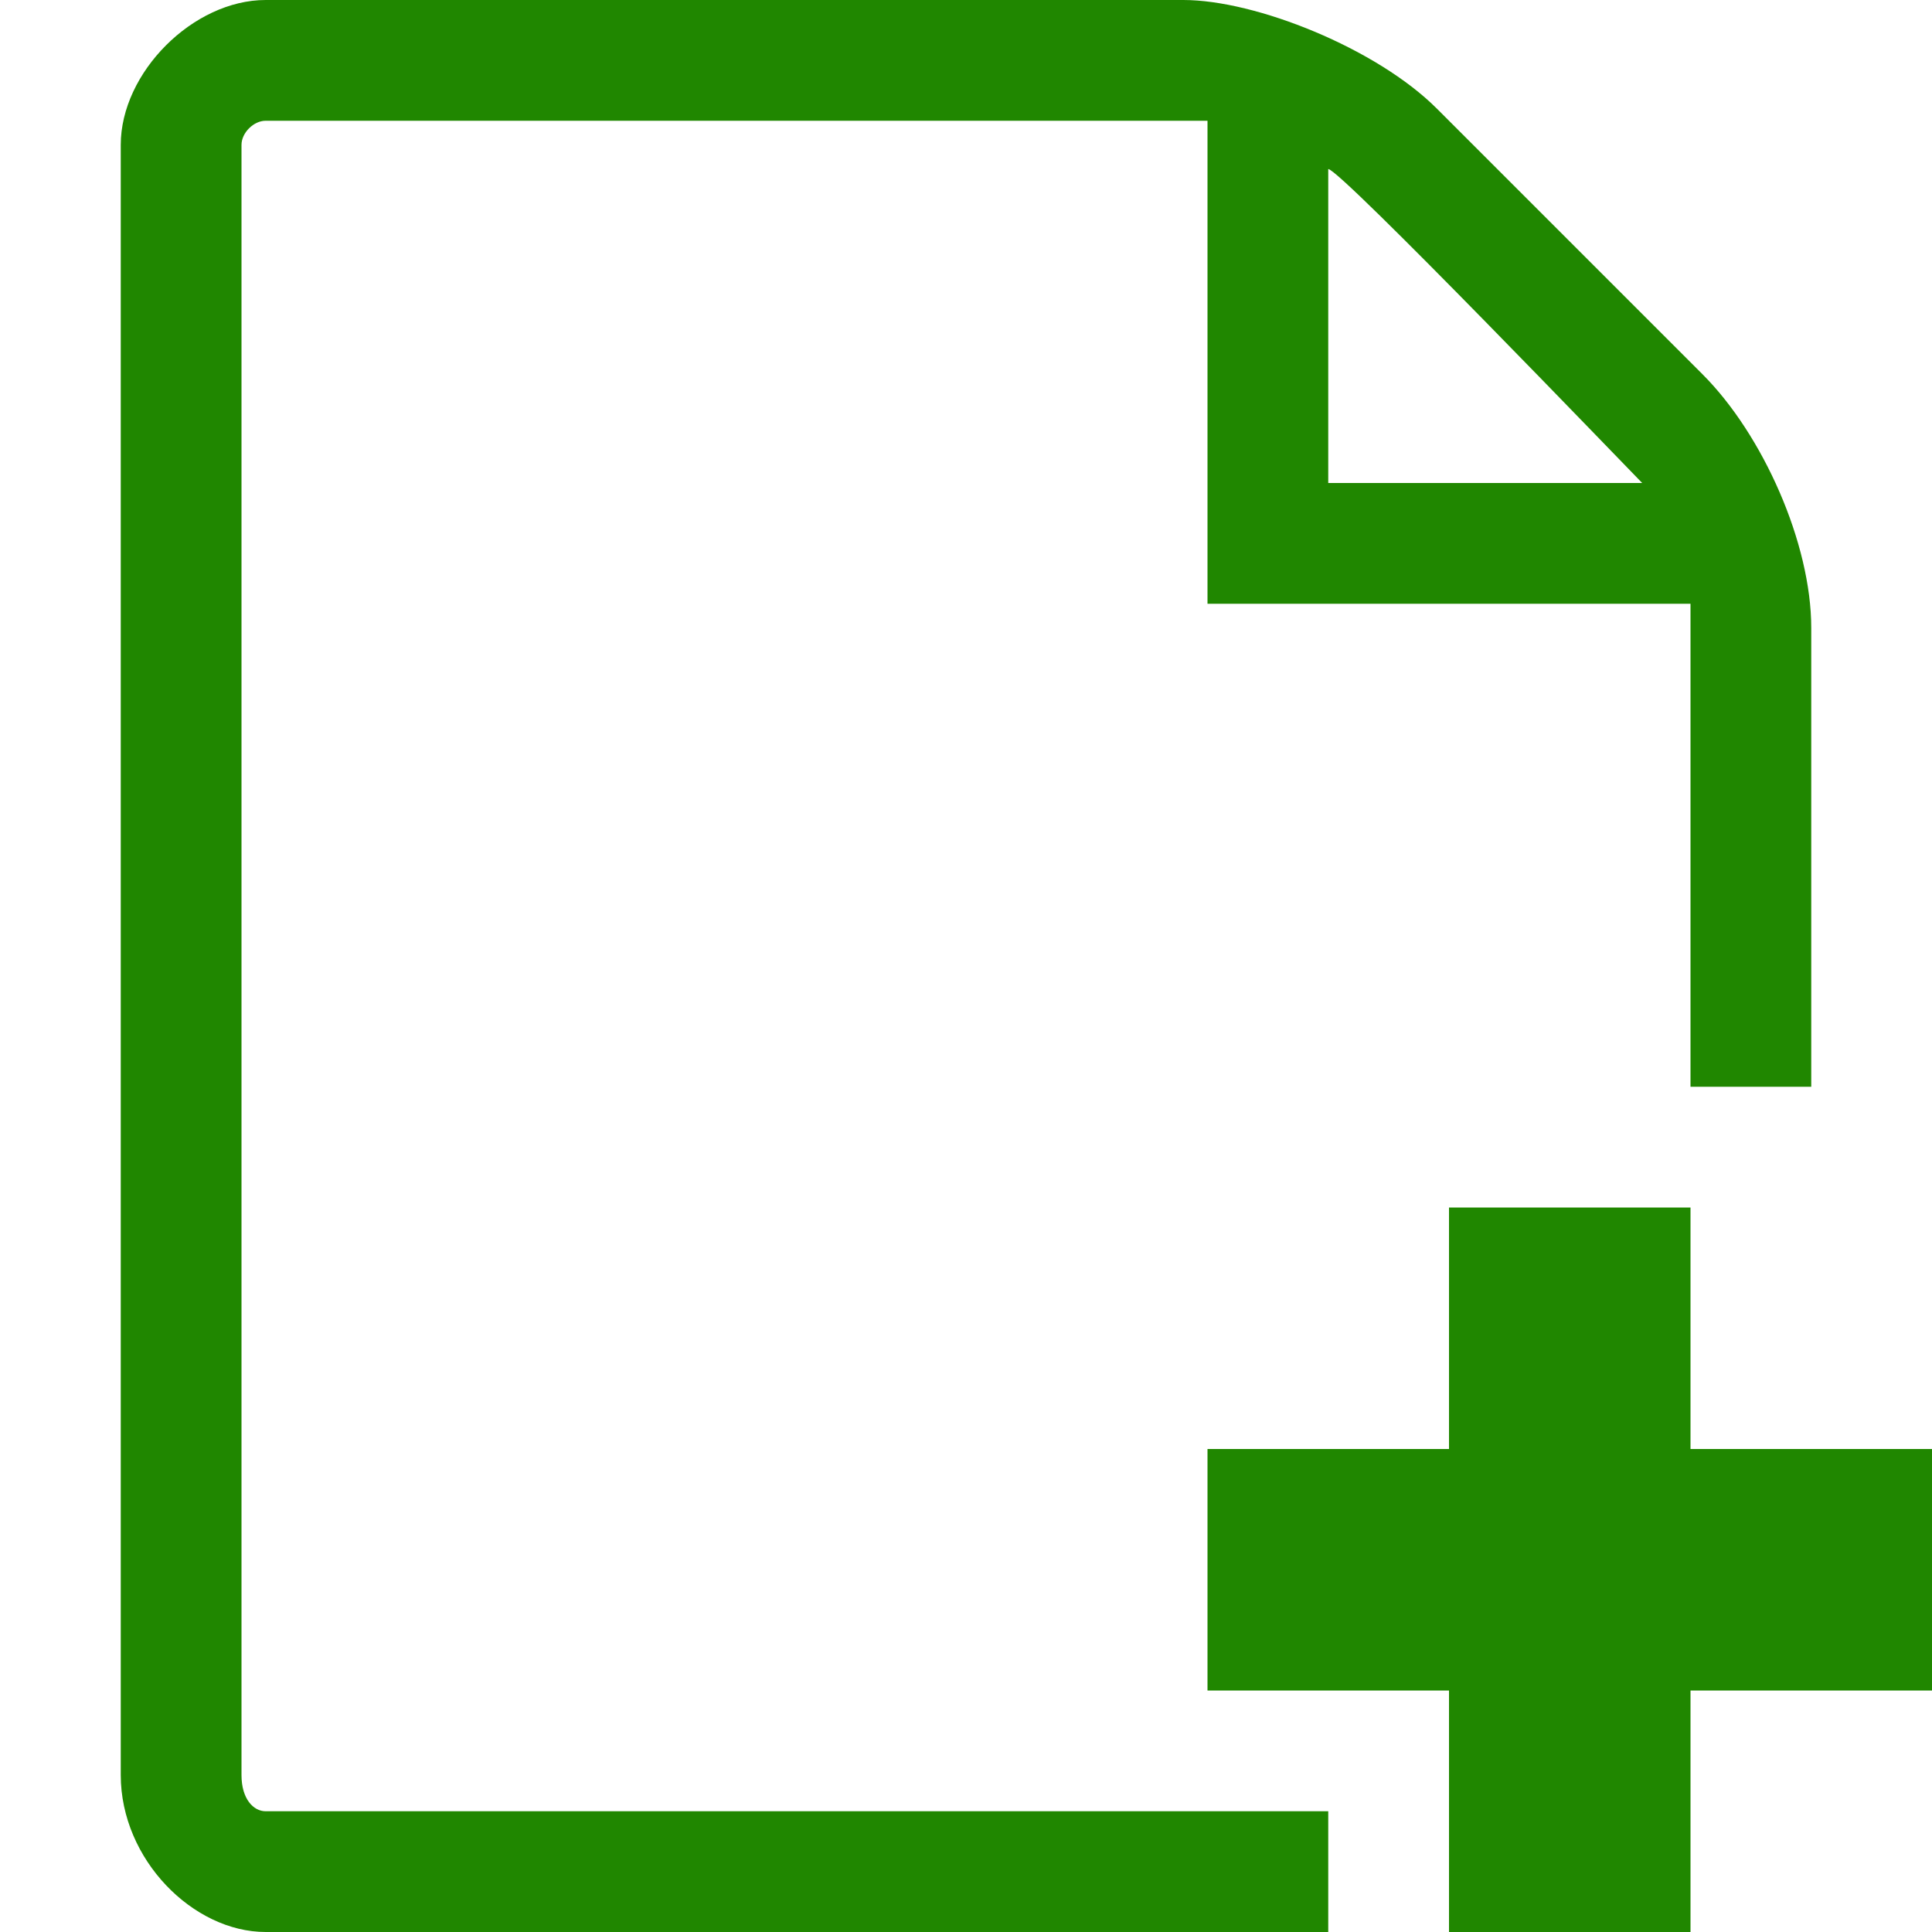 <!DOCTYPE svg PUBLIC "-//W3C//DTD SVG 1.1//EN" "http://www.w3.org/Graphics/SVG/1.1/DTD/svg11.dtd"><svg xmlns="http://www.w3.org/2000/svg" width="16" height="16" viewBox="-1 0 16 16" preserveAspectRatio="xMinYMid meet" overflow="visible" enable-background="new -1 0 16 16"><path d="M10 15h-8.8c-.1 0-.2-.1-.2-.3v-13.5c0-.1.1-.2.2-.2h7.8v4h4v4h1v-3.8c0-.7-.4-1.6-.9-2.1l-2.2-2.2c-.5-.5-1.5-.9-2.1-.9h-7.6c-.6 0-1.2.6-1.2 1.2v13.5c0 .7.6 1.3 1.2 1.3h8.8v-1zm0-13.6c.1 0 2.5 2.5 2.6 2.6h-2.6v-2.6zm5 12.6h-2v2h-2v-2h-2v-2h2v-2h2v2h2v2z" fill="#208700"/></svg>